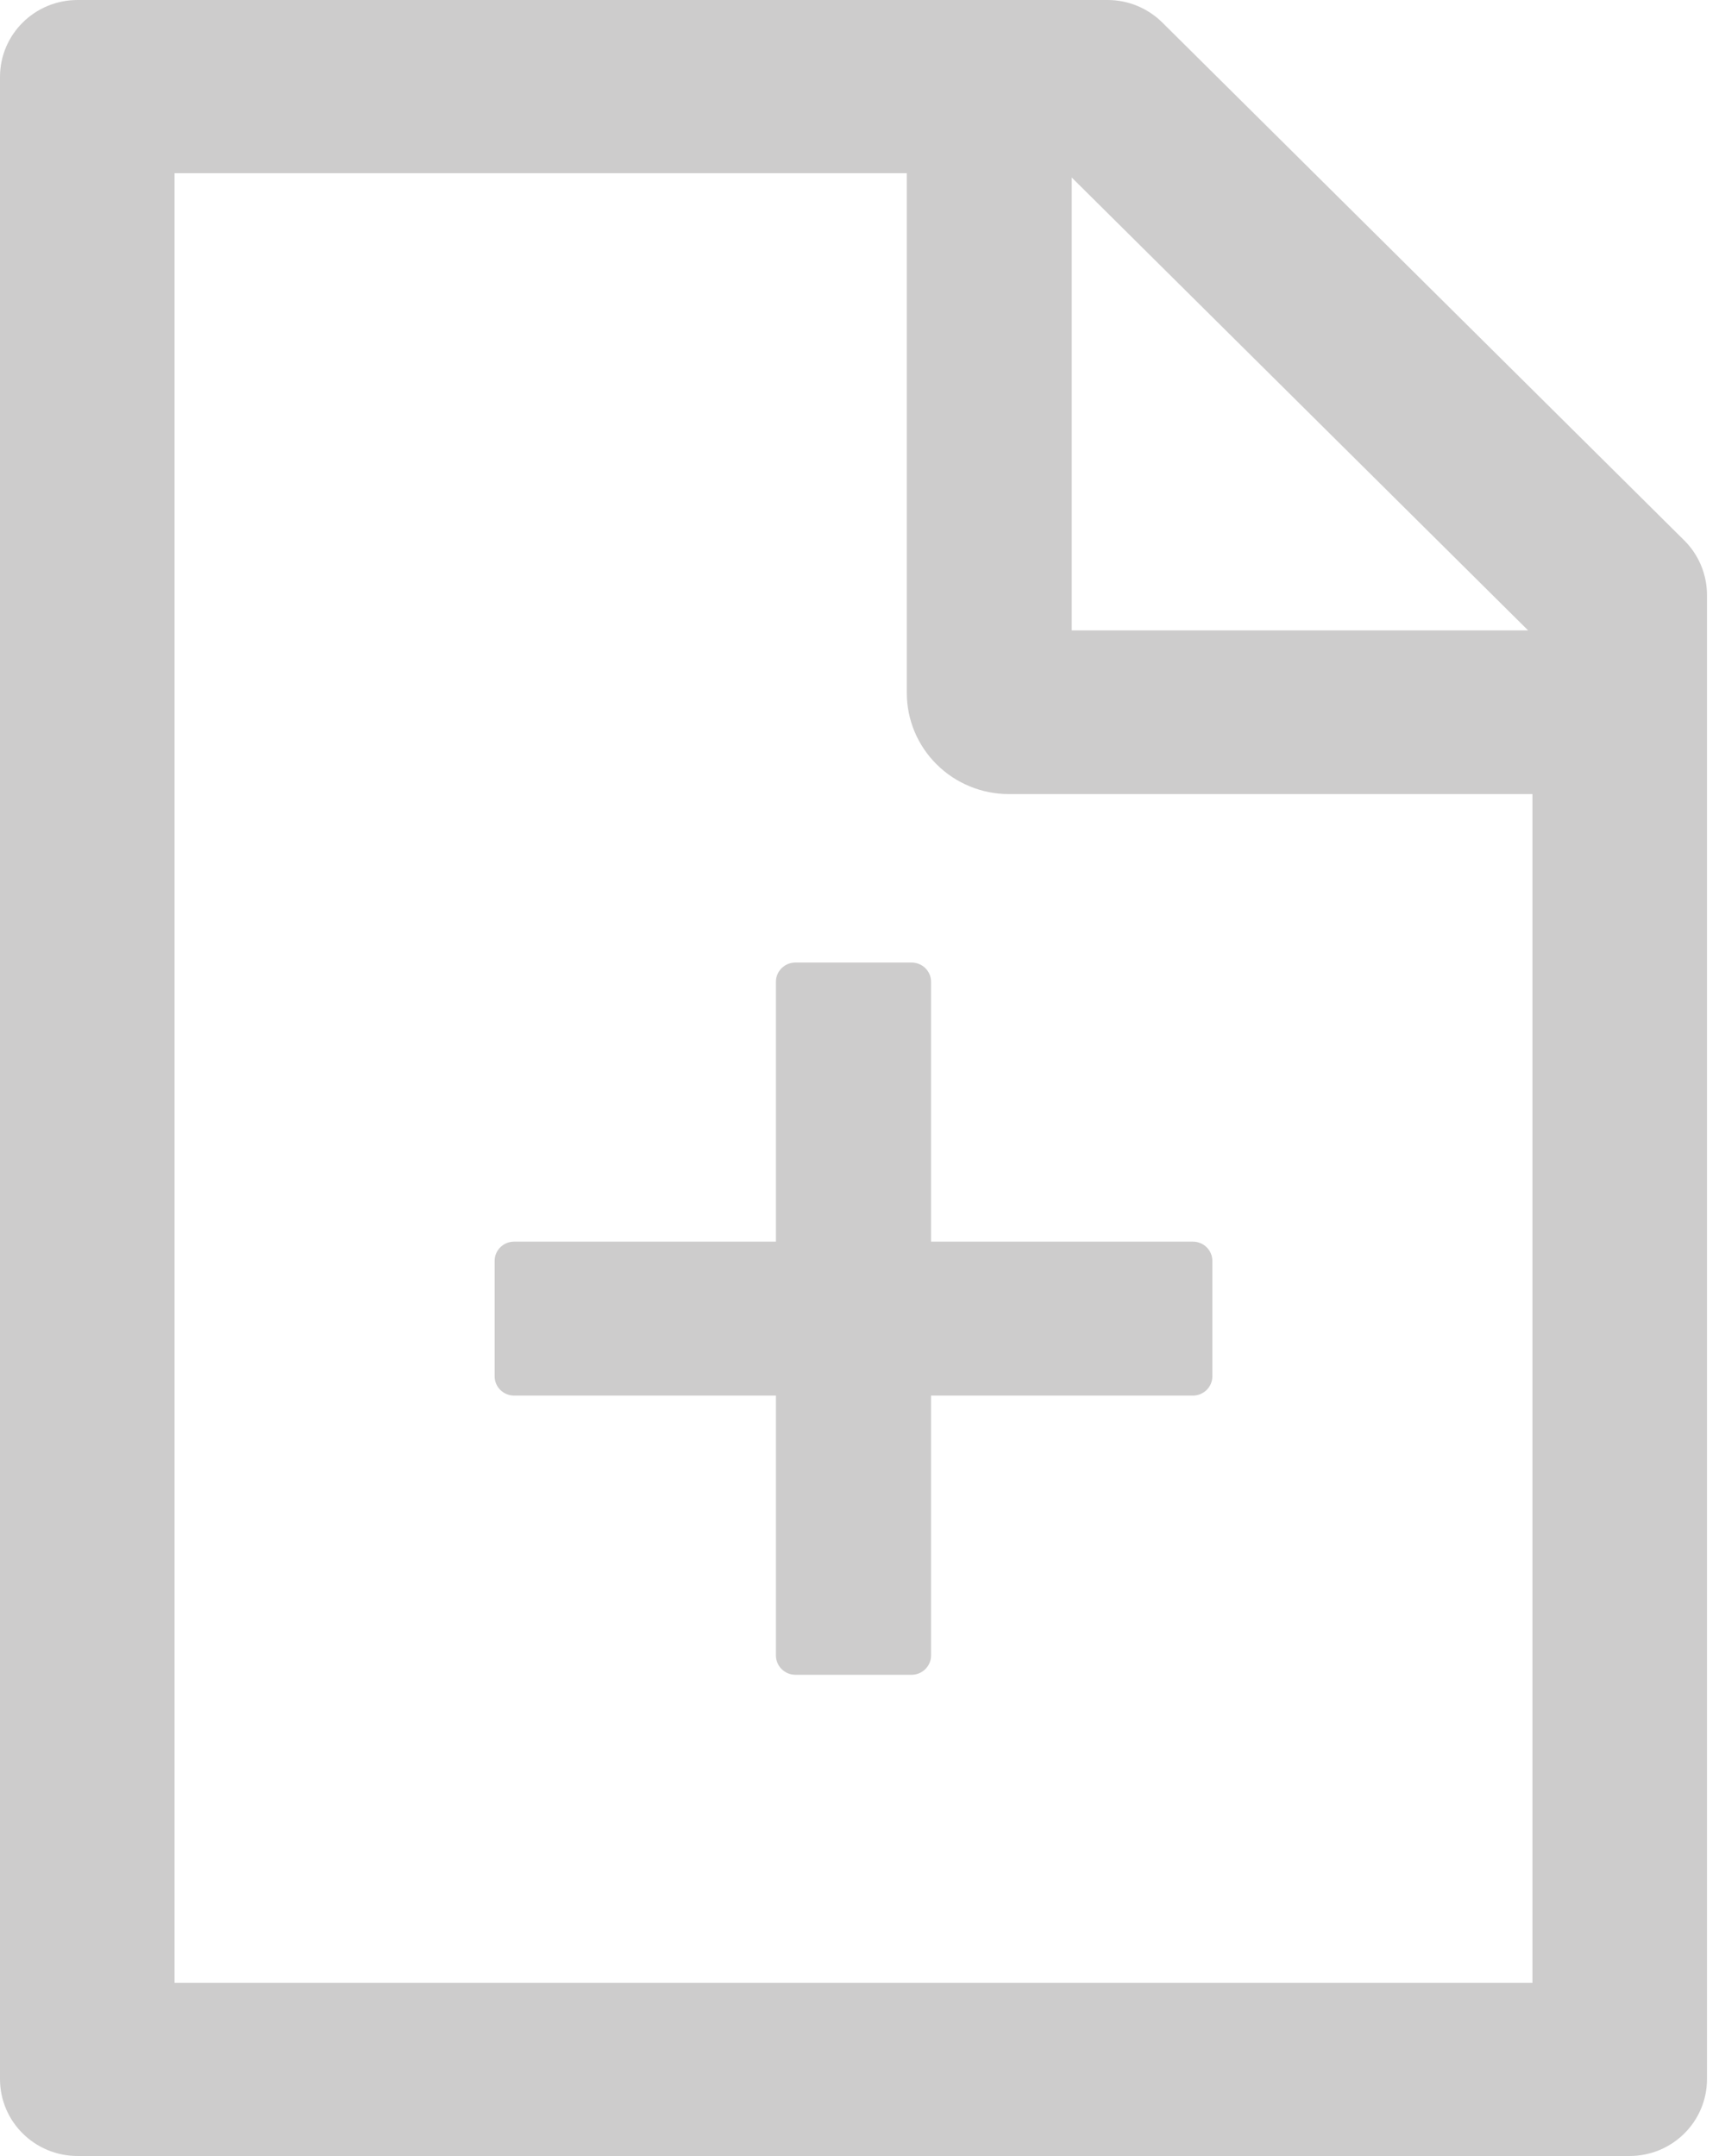 <svg width="16" height="20" viewBox="0 0 16 20" fill="none" xmlns="http://www.w3.org/2000/svg">
<path d="M15.622 5.013L10.782 0.21C10.647 0.076 10.465 0 10.274 0H0.72C0.322 0 0 0.319 0 0.714V19.286C0 19.681 0.322 20 0.72 20H15.114C15.512 20 15.833 19.681 15.833 19.286V5.52C15.833 5.33 15.757 5.147 15.622 5.013ZM14.174 5.848H9.941V1.647L14.174 5.848ZM14.214 18.393H1.619V1.607H8.411V6.429C8.411 6.677 8.511 6.916 8.688 7.091C8.865 7.267 9.106 7.366 9.356 7.366H14.214V18.393ZM8.636 9.107C8.636 9.009 8.555 8.929 8.456 8.929H7.377C7.278 8.929 7.197 9.009 7.197 9.107V11.518H4.768C4.669 11.518 4.588 11.598 4.588 11.696V12.768C4.588 12.866 4.669 12.946 4.768 12.946H7.197V15.357C7.197 15.455 7.278 15.536 7.377 15.536H8.456C8.555 15.536 8.636 15.455 8.636 15.357V12.946H11.065C11.164 12.946 11.245 12.866 11.245 12.768V11.696C11.245 11.598 11.164 11.518 11.065 11.518H8.636V9.107Z" fill="#CDCCCC"/>
</svg>
